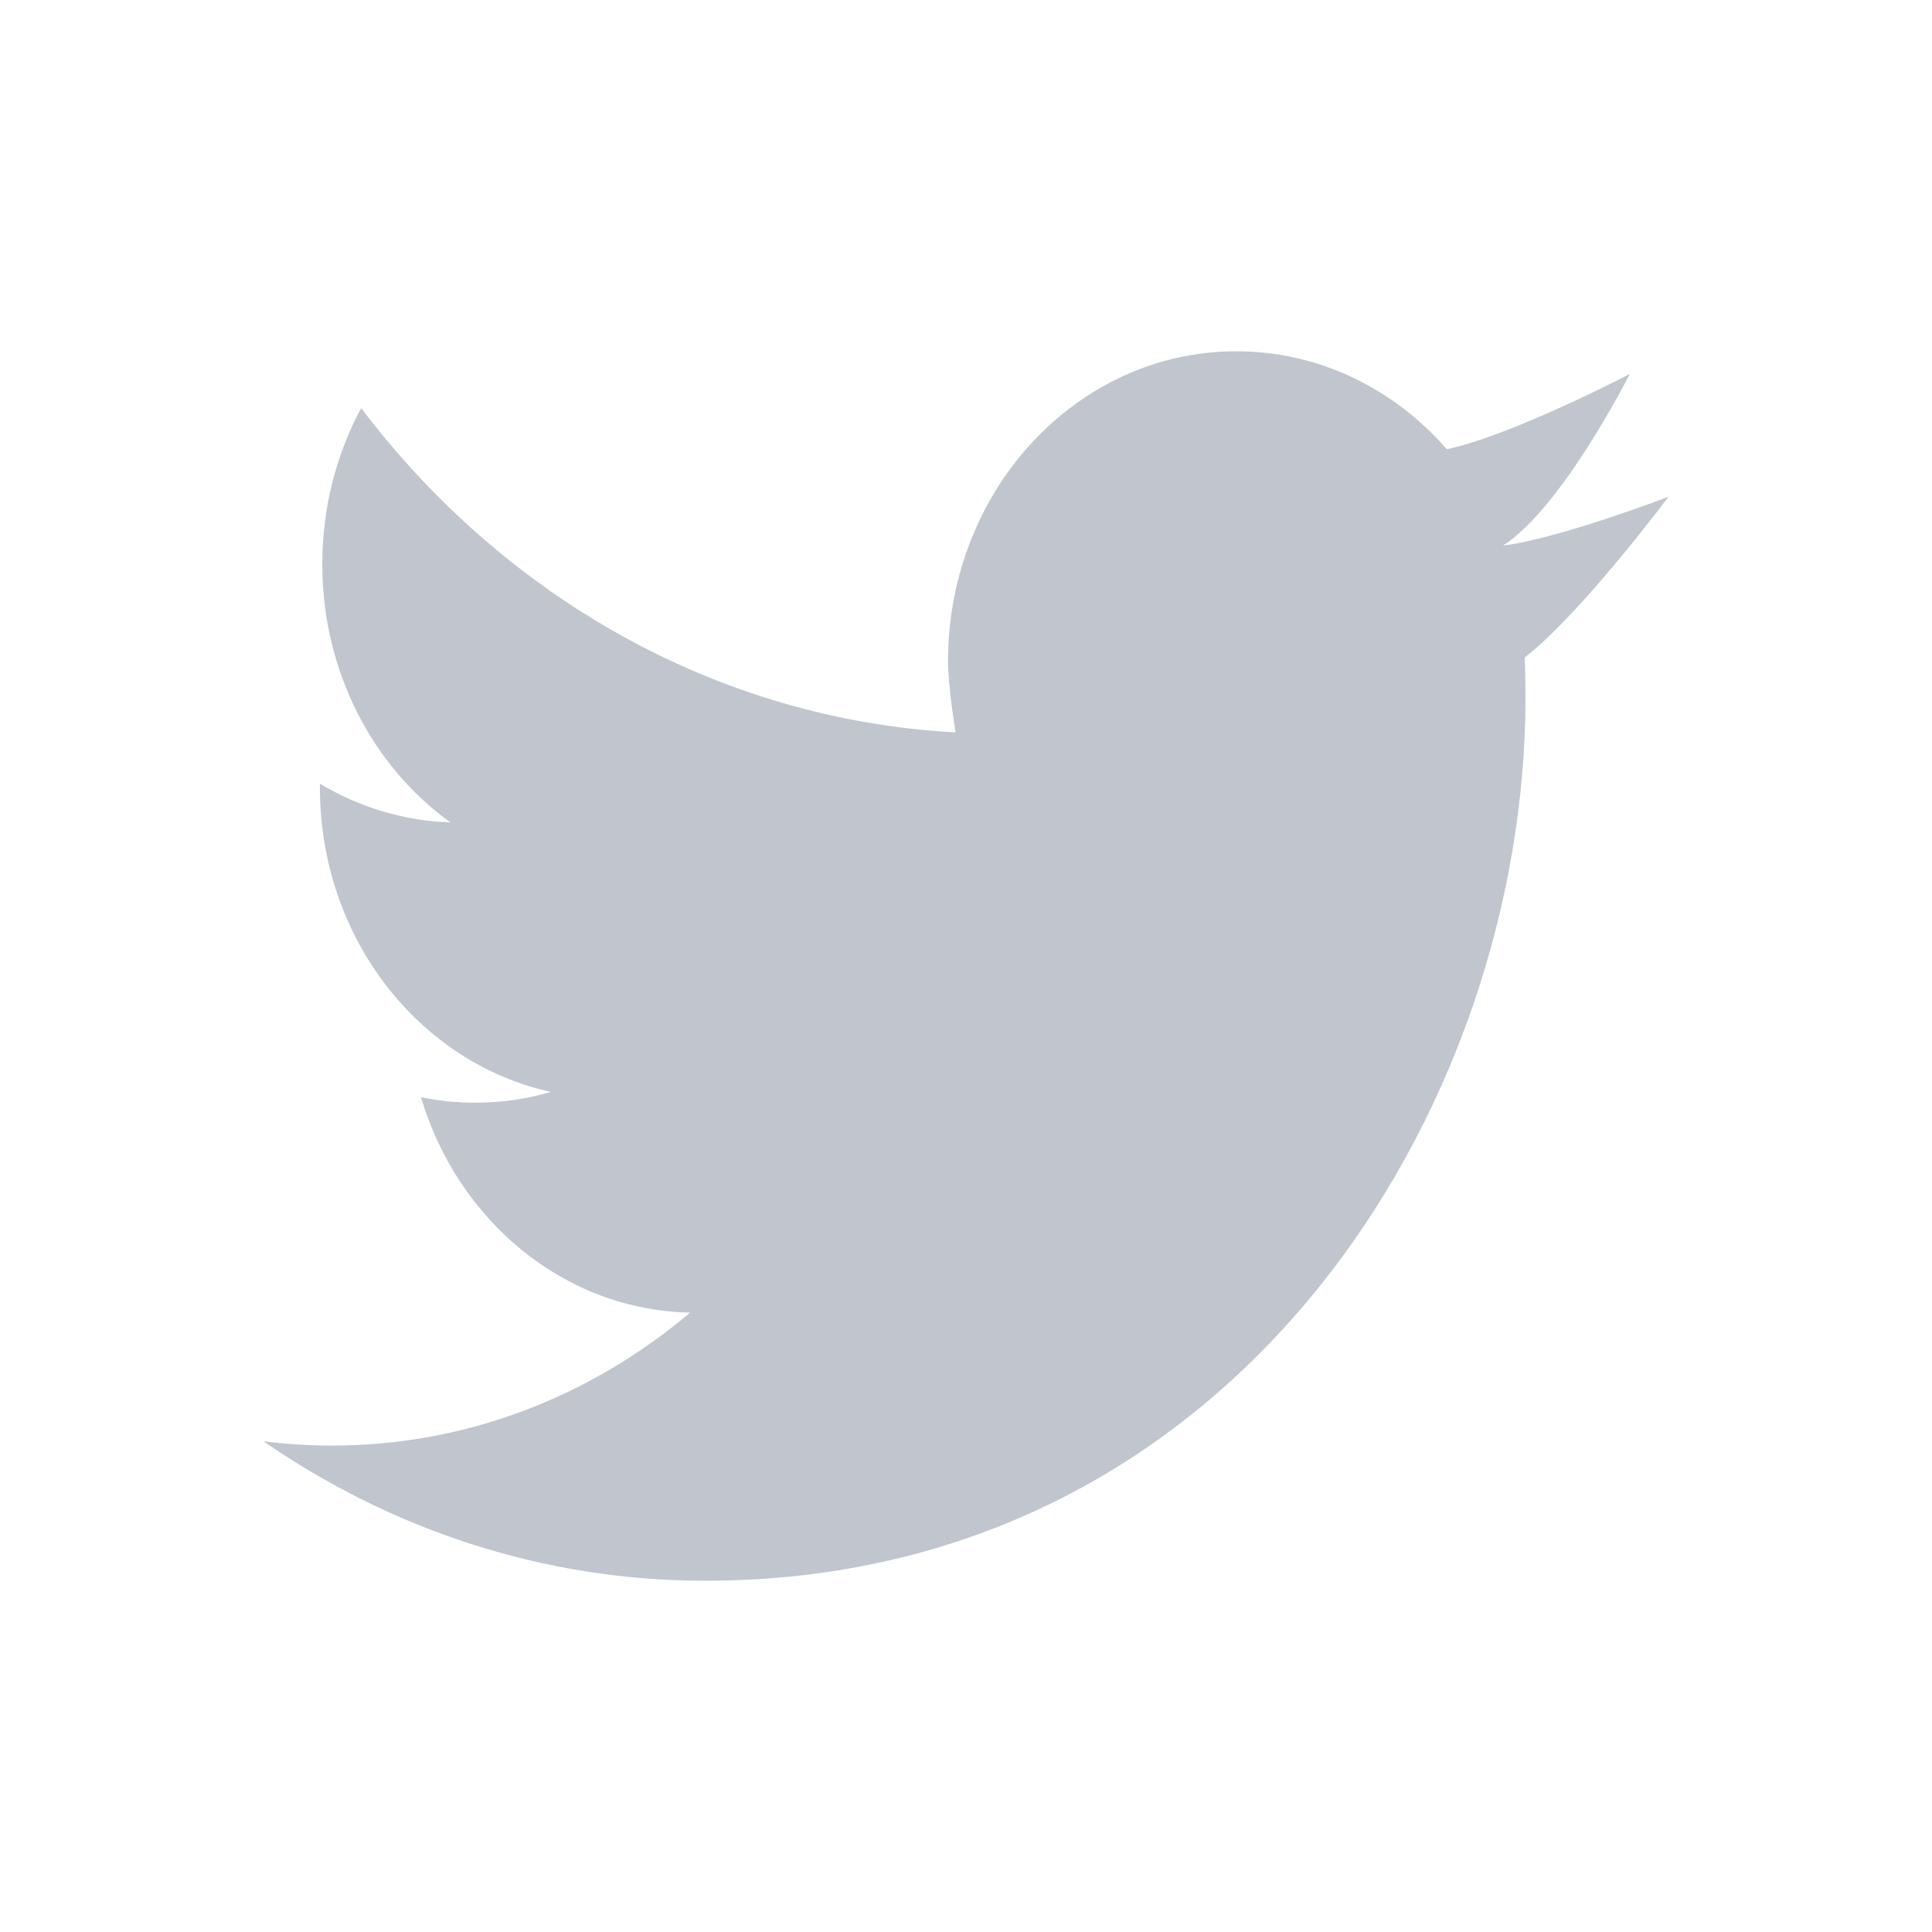 <svg xmlns="http://www.w3.org/2000/svg" width="22" height="22" version="1.1">
 <defs>
  <style id="current-color-scheme" type="text/css">
   .ColorScheme-Text { color:#c0c5ce; } .ColorScheme-Highlight { color:#4285f4; }
  </style>
 </defs>
 <g transform="translate(3,3)">
  <path style="fill:currentColor" class="ColorScheme-Text" d="M 11.078,1 C 9.265,1 7.795,2.581 7.795,4.533 7.795,4.81 7.881,5.34 7.881,5.34 5.153,5.192 2.732,3.785 1.113,1.647 0.831,2.168 0.67,2.776 0.67,3.424 0.67,4.65 1.248,5.731 2.129,6.365 1.591,6.347 1.085,6.189 0.643,5.924 V 5.967 C 0.643,7.679 1.774,9.108 3.275,9.434 3,9.514 2.709,9.557 2.41,9.557 2.199,9.557 1.993,9.535 1.793,9.494 2.211,10.898 3.423,11.919 4.859,11.947 3.736,12.895 2.321,13.461 0.783,13.461 0.518,13.461 0.257,13.445 0,13.412 1.453,14.415 3.177,15 5.031,15 11.069,15 14.371,9.614 14.371,4.943 14.371,4.79 14.363,4.486 14.363,4.486 15.005,3.988 16,2.656 16,2.656 16,2.656 14.779,3.127 14.115,3.213 14.793,2.776 15.559,1.258 15.559,1.258 15.559,1.258 14.222,1.957 13.475,2.115 12.876,1.428 12.022,1 11.078,1 Z"/>
 </g>
</svg>
